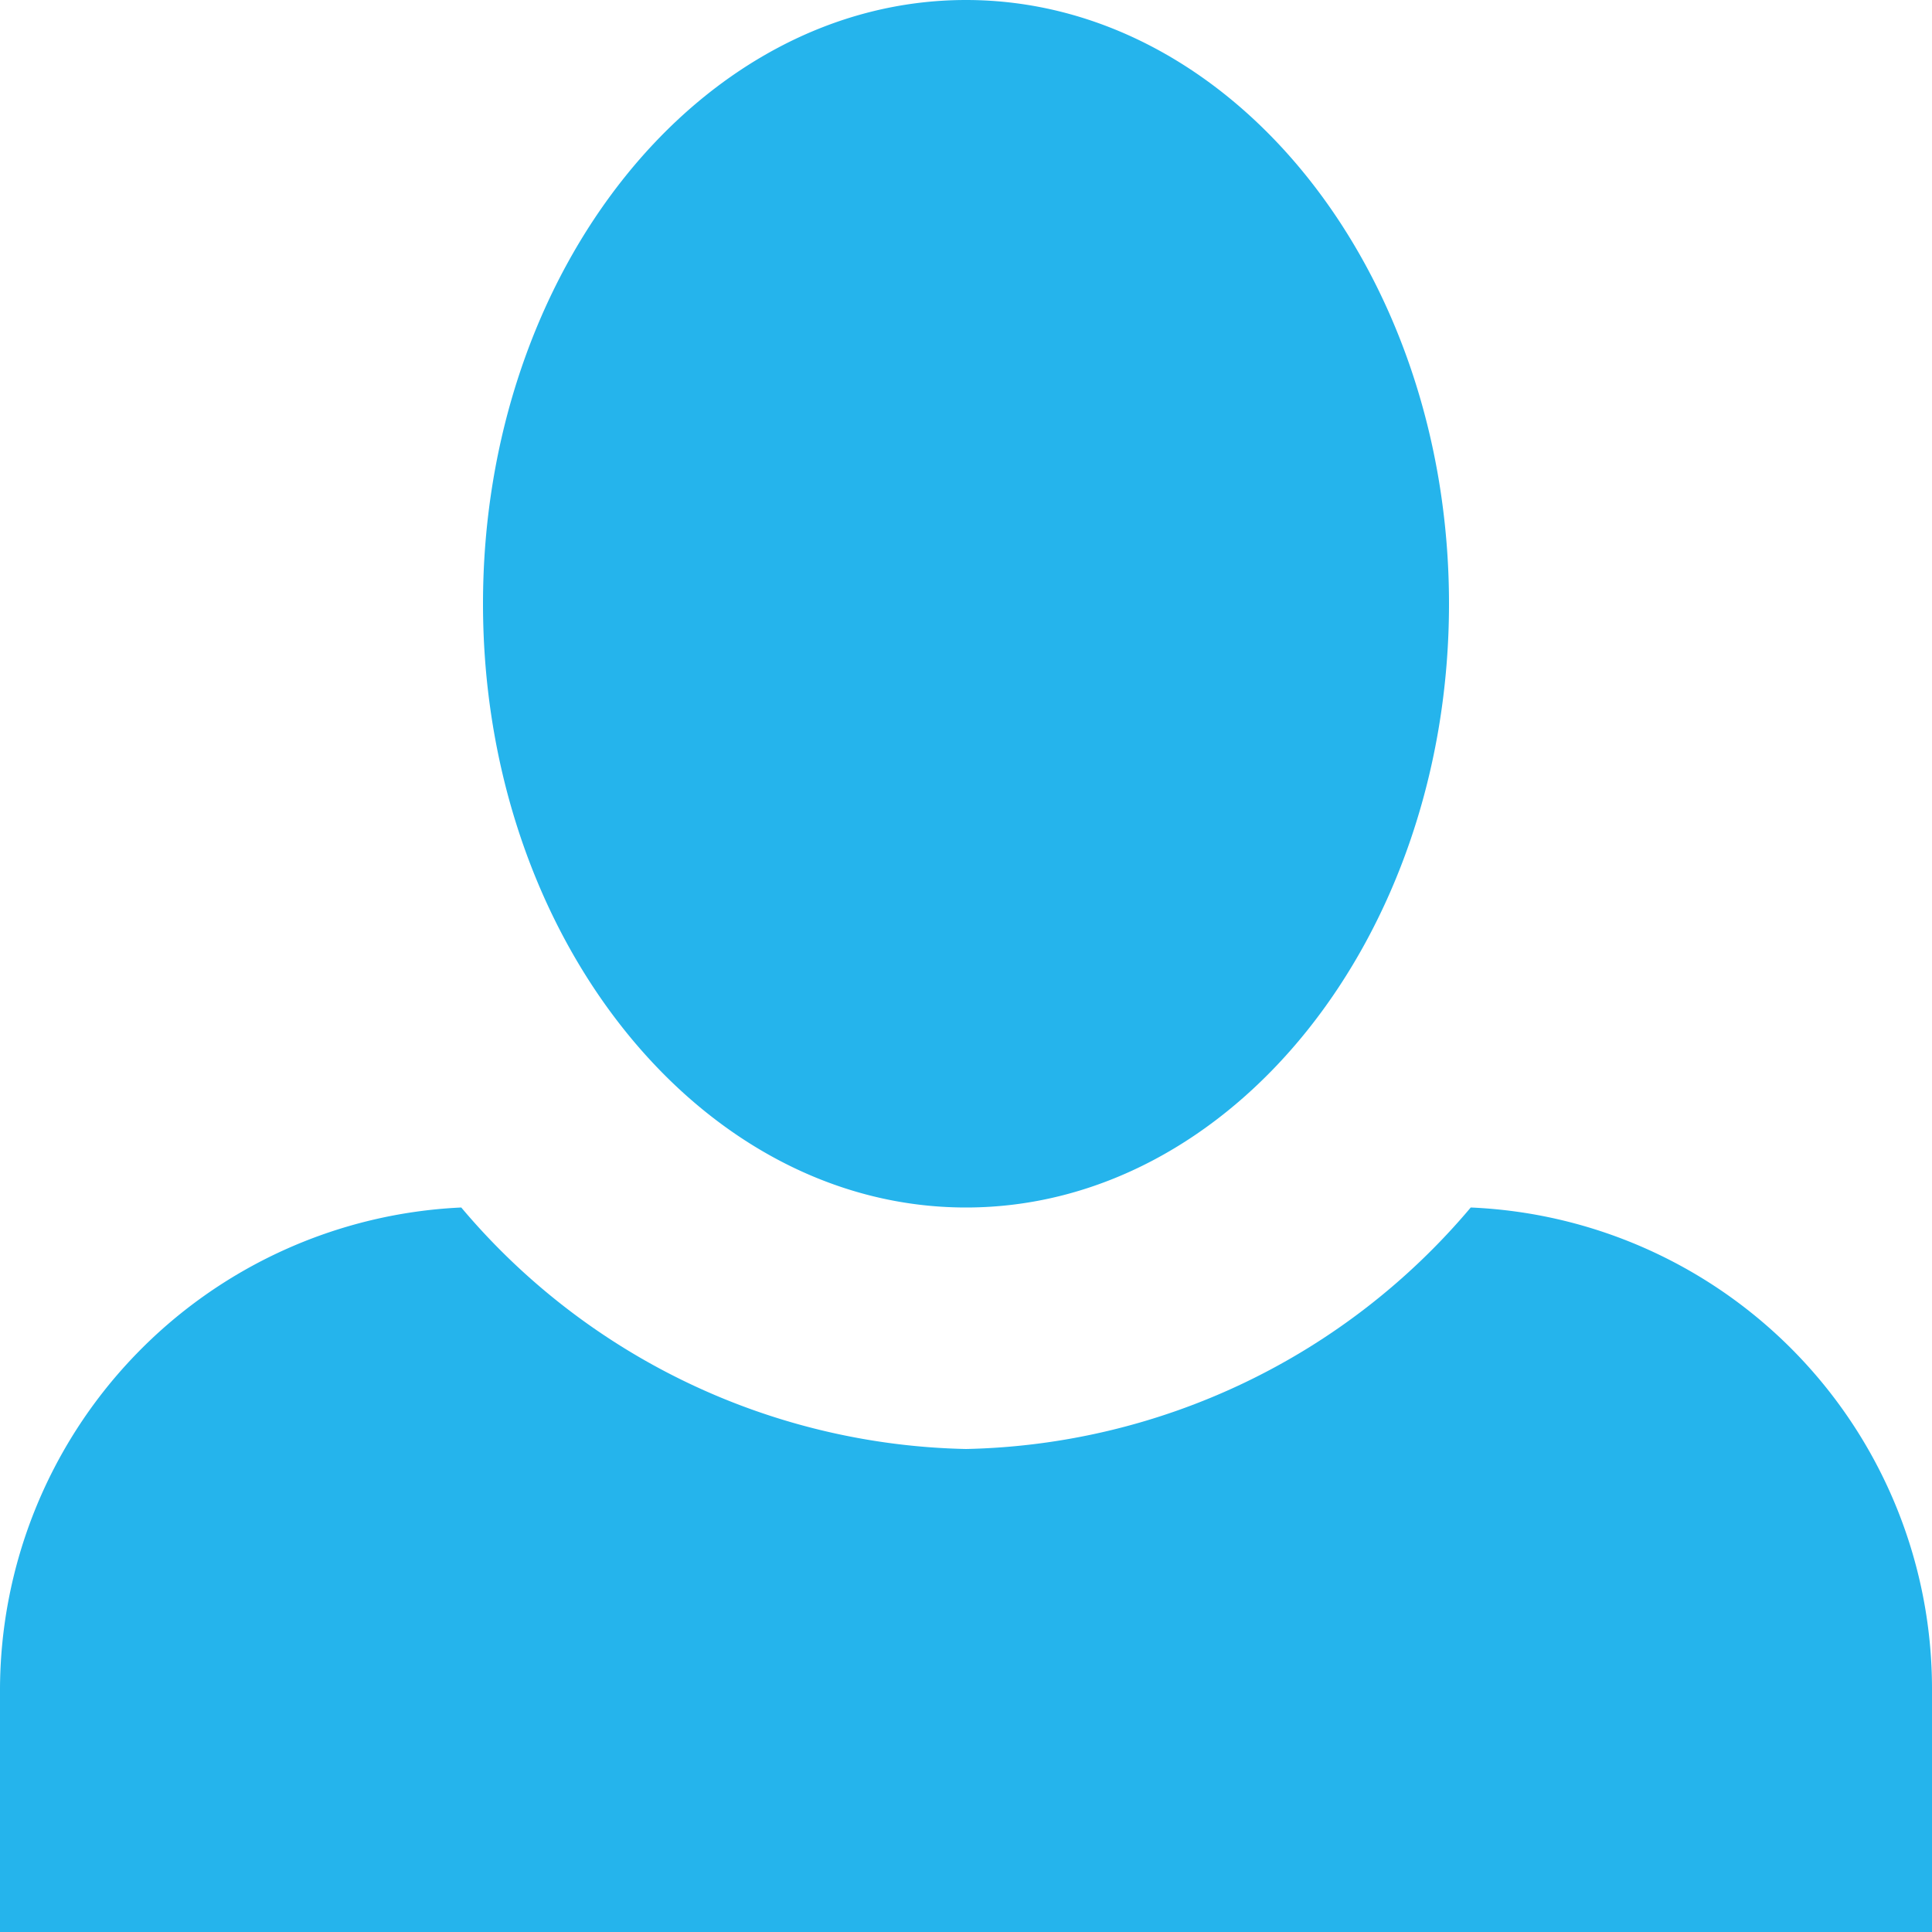 <svg xmlns="http://www.w3.org/2000/svg" width="20" height="20" viewBox="0 0 20 20">
  <path id="Icon_open-person" data-name="Icon open-person" d="M10,0C7.25,0,5,2.8,5,6.25s2.25,6.25,5,6.25,5-2.8,5-6.25S12.75,0,10,0ZM4.775,12.5A5.005,5.005,0,0,0,0,17.5V20H20V17.5a4.988,4.988,0,0,0-4.775-5A7.021,7.021,0,0,1,10,15,7.021,7.021,0,0,1,4.775,12.5Z" fill="#25b4ec"/>
</svg>
